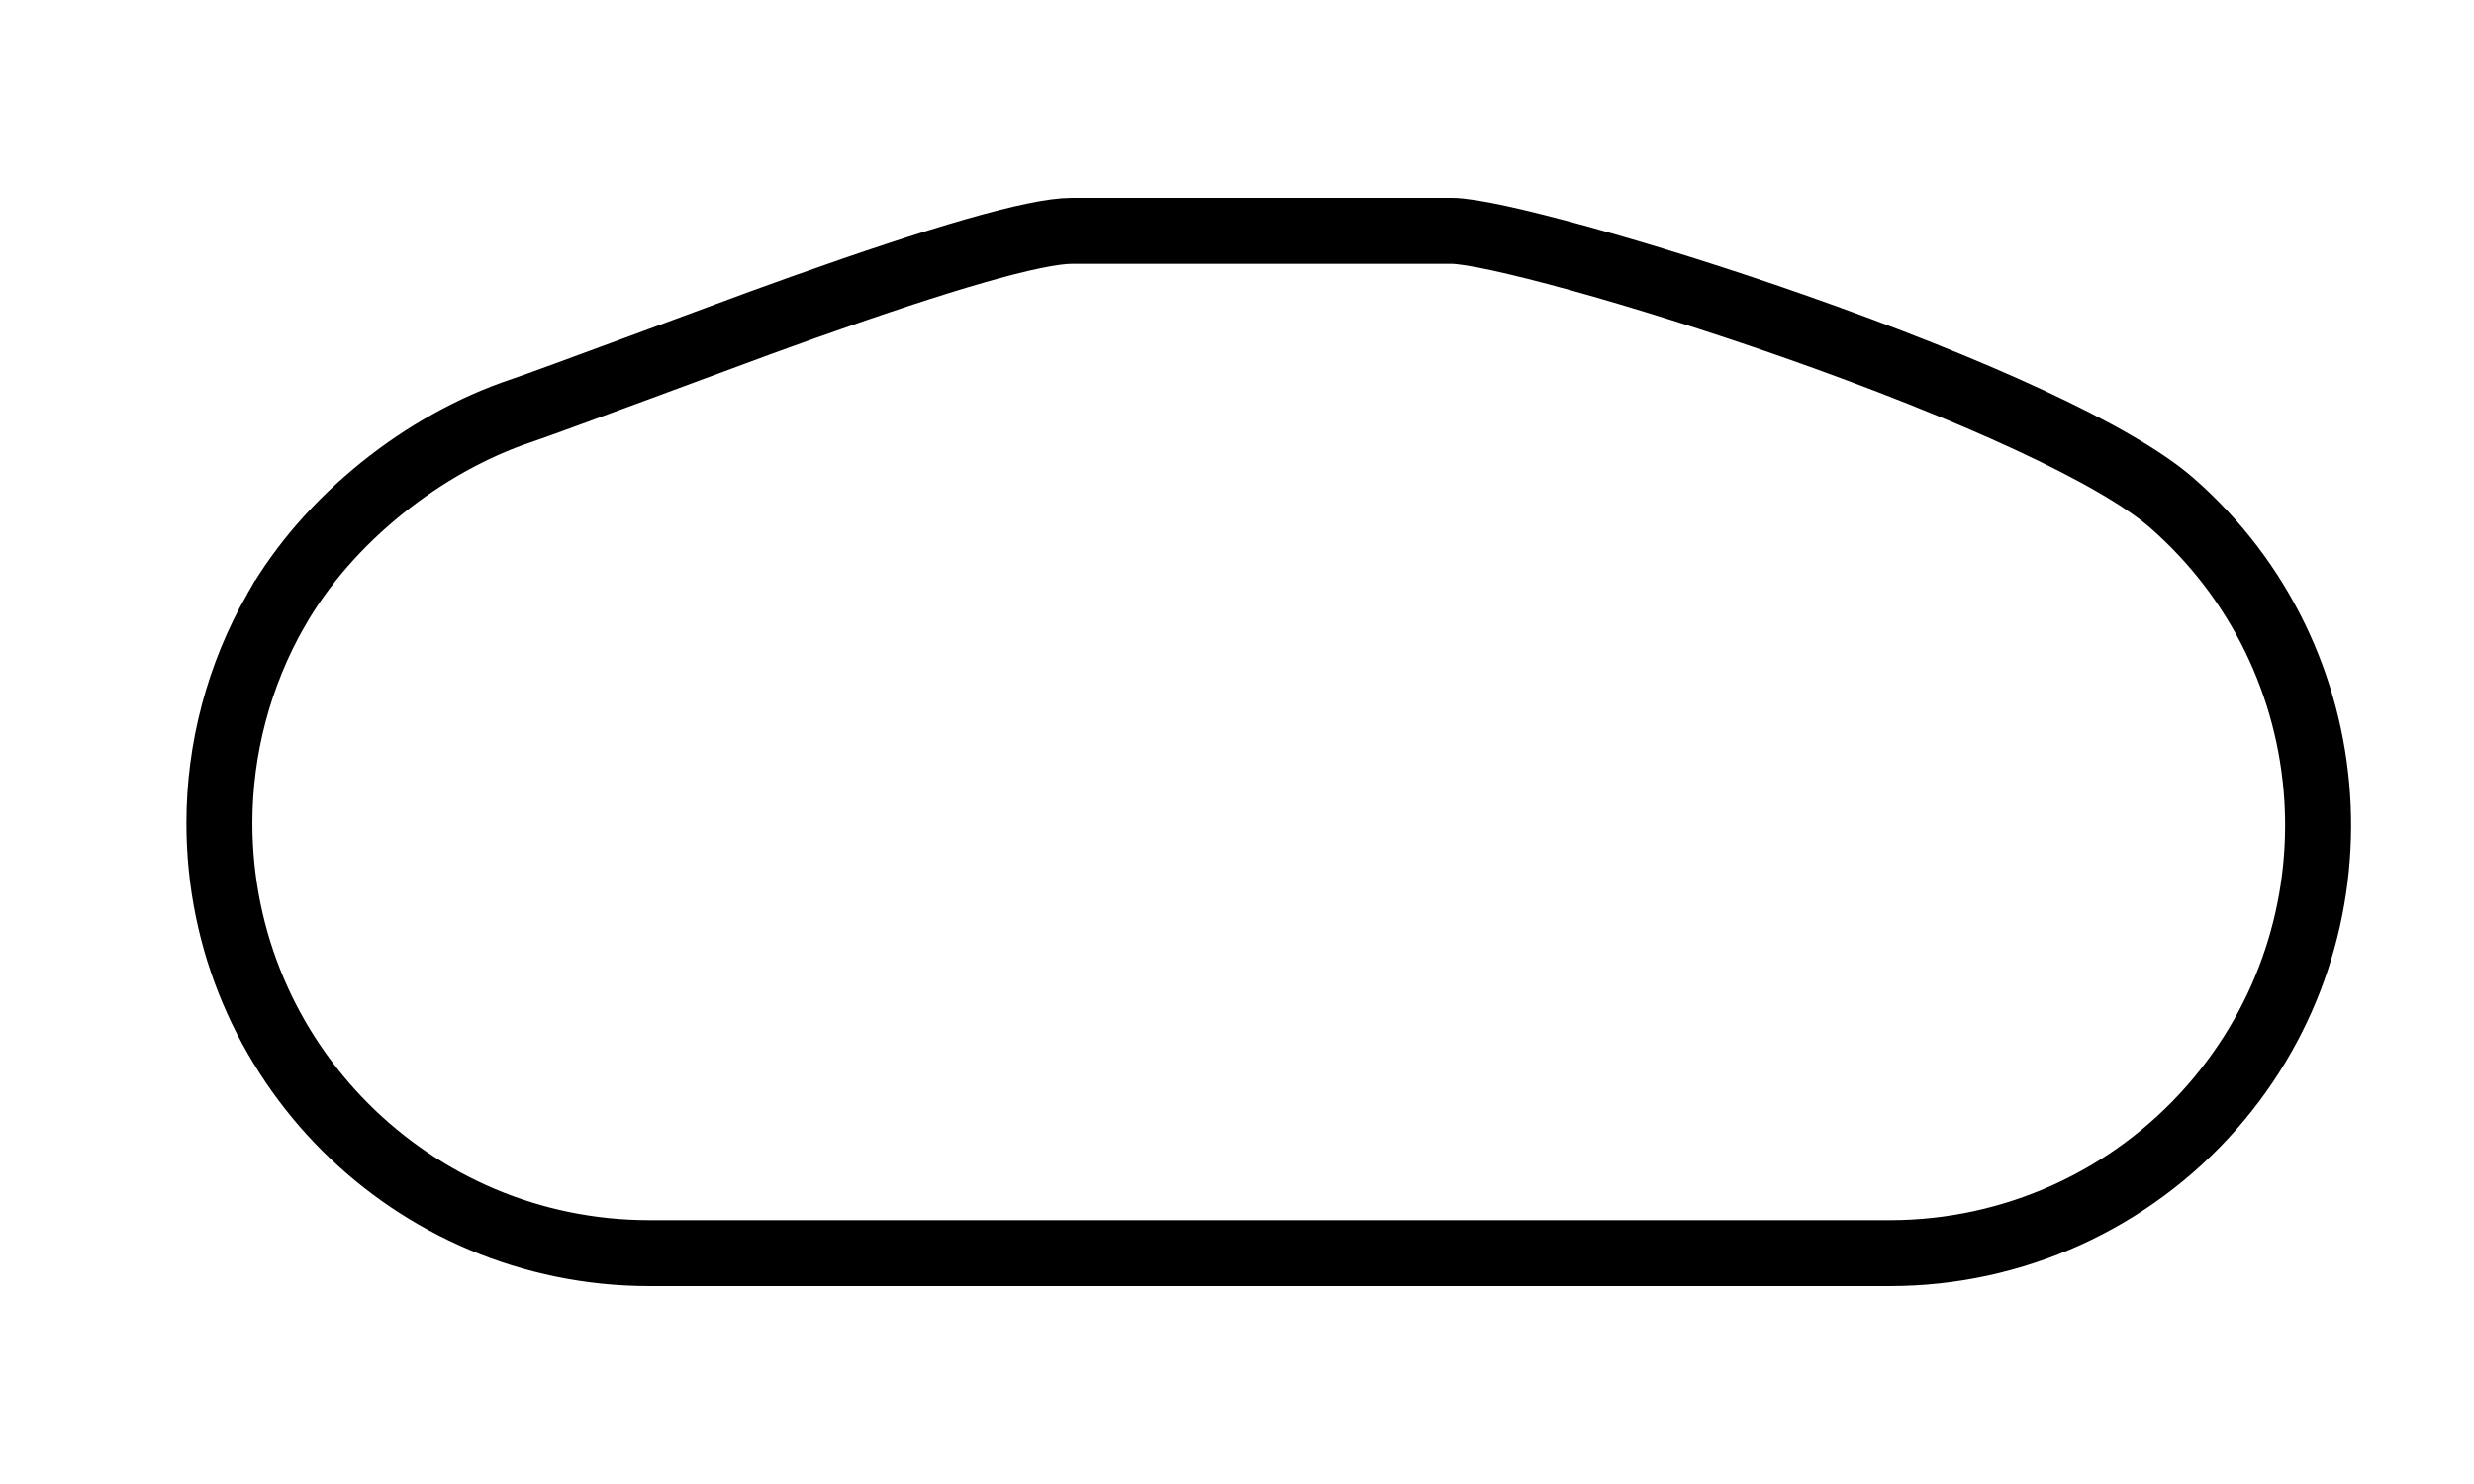 <svg height="90" viewBox="0 0 150 90" width="150" xmlns="http://www.w3.org/2000/svg"><path d="m16.736 36.992c-2.251 3.939-3.435 8.398-3.435 12.935 0 14.399 11.673 26.072 26.072 26.072h46.072 12.342 5.213 11.589c7.486 0 14.607-3.231 19.536-8.865 9.441-10.789 8.347-27.189-2.442-36.63-3.354-2.935-12.077-6.923-22.97-10.743-9.197-3.225-18.476-5.762-20.713-5.762-4.75 0-4.75 0-11.5 0s-6.75 0-11.5 0c-2.251 0-7.985 1.679-16.369 4.668-.81.289-1.647.59-2.516.907-1.791.651-12.838 4.774-14.482 5.323-5.934 1.978-11.734 6.562-14.896 12.095z" fill="none" stroke="#000" stroke-width="4"/></svg>
